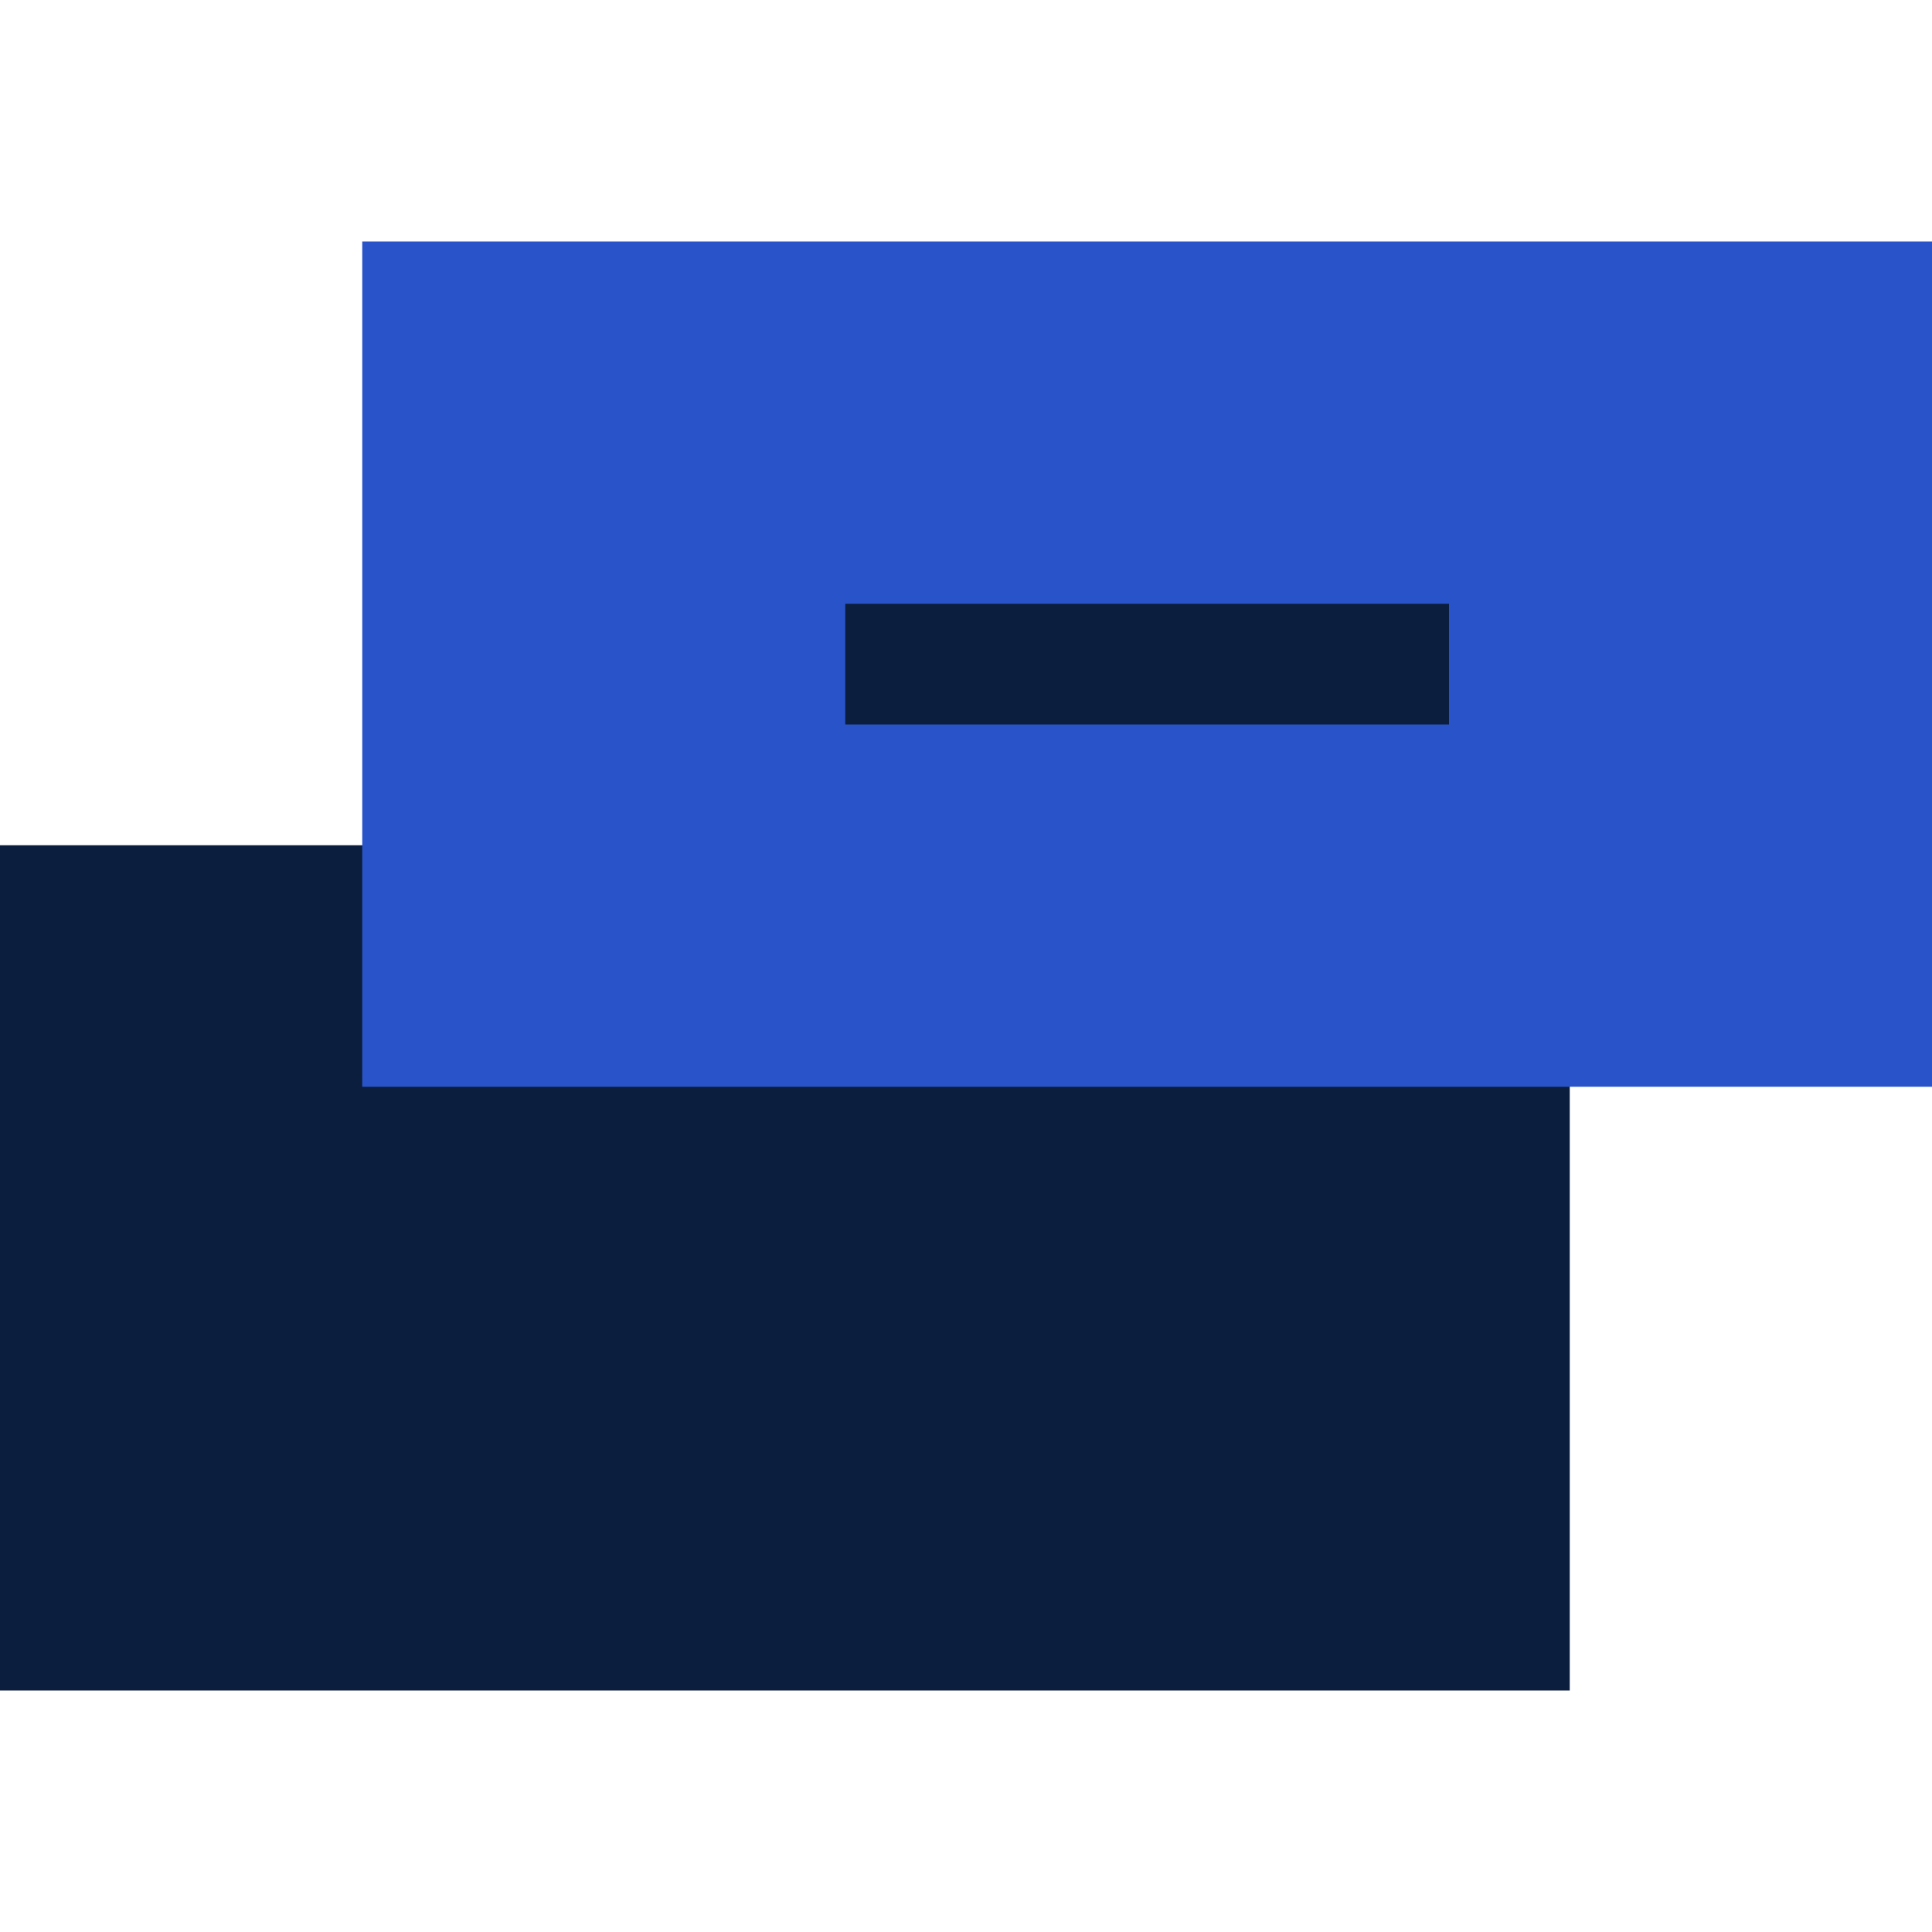 <?xml version="1.0" ?>
<svg height="32.0" viewBox="0 0 32.0 32.0" width="32.0" xmlns="http://www.w3.org/2000/svg">
  <path d="M0,14h26v14h-26z" fill="#0C1E3E"/>
  <path d="M6,4h26v14h-26z" fill="#2954c9"/>
  <path d="M14,10h10v2h-10z" fill="#0C1E3E"/>
</svg>
